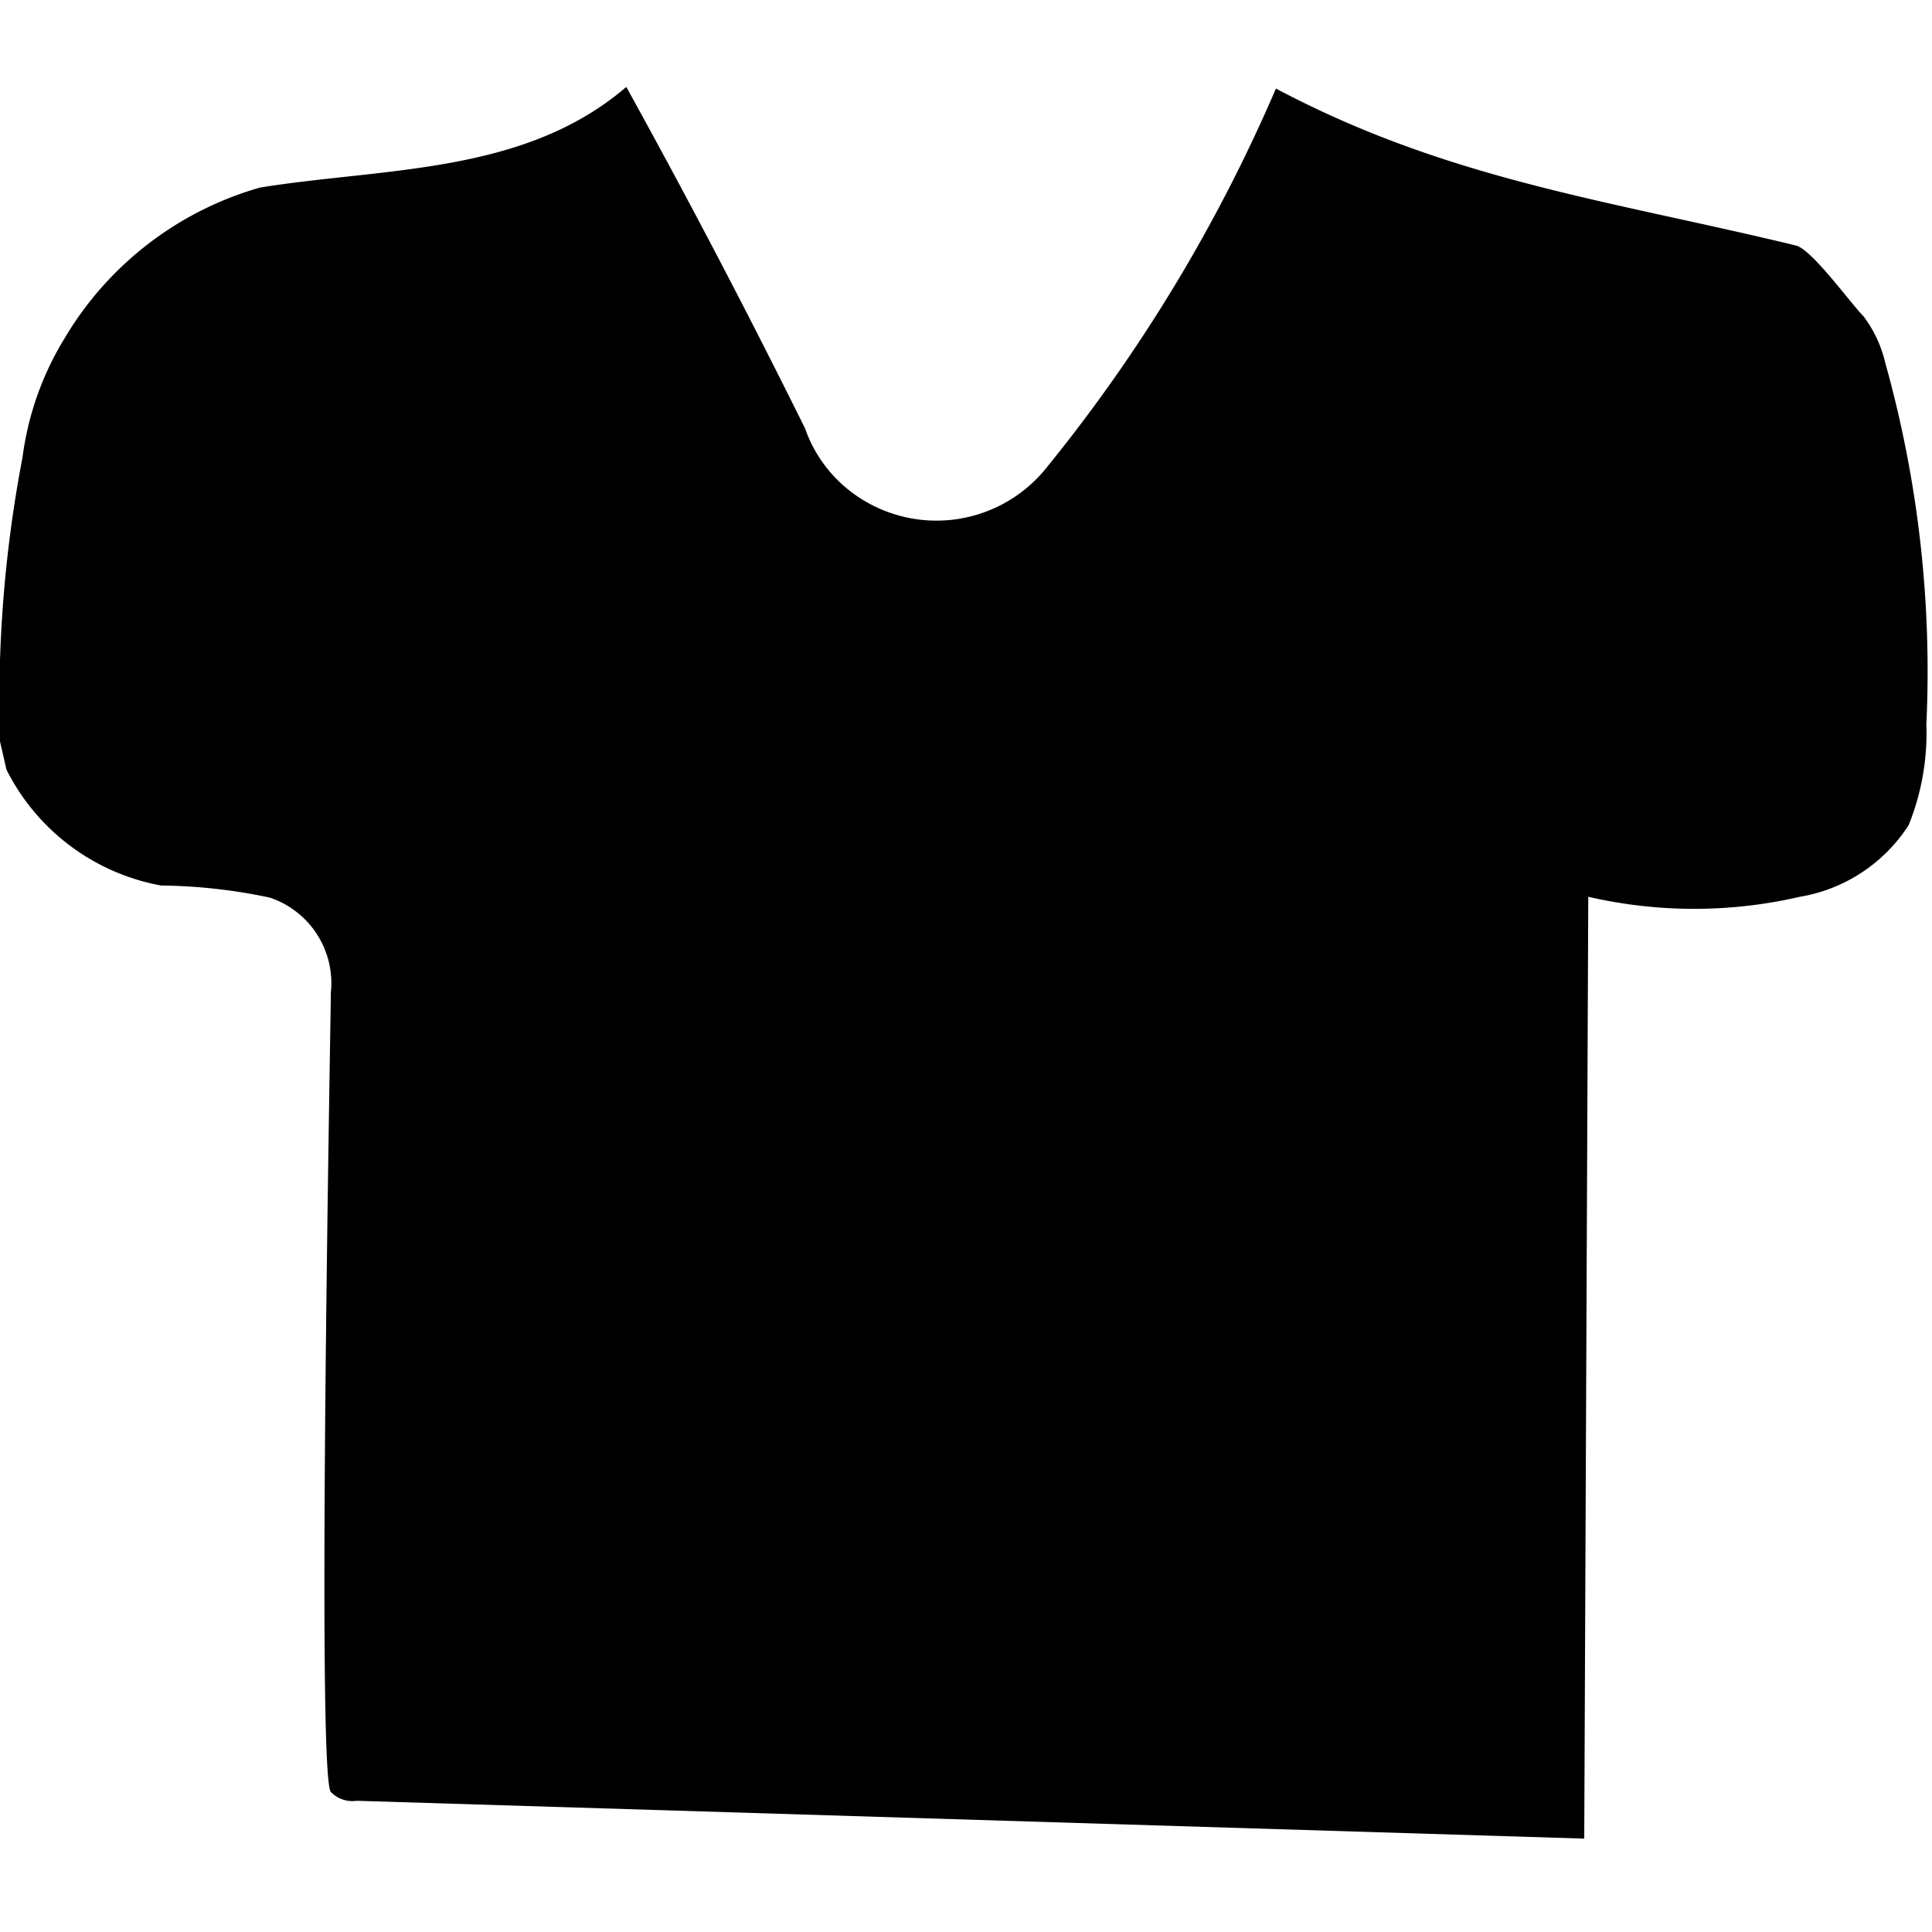 <svg xmlns="http://www.w3.org/2000/svg" viewBox="0 0 24 24"><g id="SCRAP"><path id="Path_133" data-name="Path 133" d="M.08,9.56A2.69,2.69,0,0,0,2,11a6.81,6.81,0,0,1,1.35.15,1.12,1.12,0,0,1,.76,1.18c0,.24-.18,9.74,0,9.93a.37.37,0,0,0,.32.11l15.25.47.05-11.7a5.84,5.84,0,0,0,2.63,0,2,2,0,0,0,1.35-.89A3.05,3.05,0,0,0,23.93,9a14.2,14.2,0,0,0-.51-4.49,1.54,1.54,0,0,0-.27-.58c-.16-.16-.64-.83-.84-.88C20,2.49,18,2.24,15.85,1.1A19.94,19.94,0,0,1,13,5.81a1.75,1.75,0,0,1-2.44.29A1.69,1.69,0,0,1,10,5.32Q8.93,3.16,7.78,1.08c-1.27,1.09-3,1-4.55,1.25A4.14,4.14,0,0,0,.81,4.19,3.75,3.75,0,0,0,.28,5.68,16.07,16.07,0,0,0,0,9.21"/></g></svg>